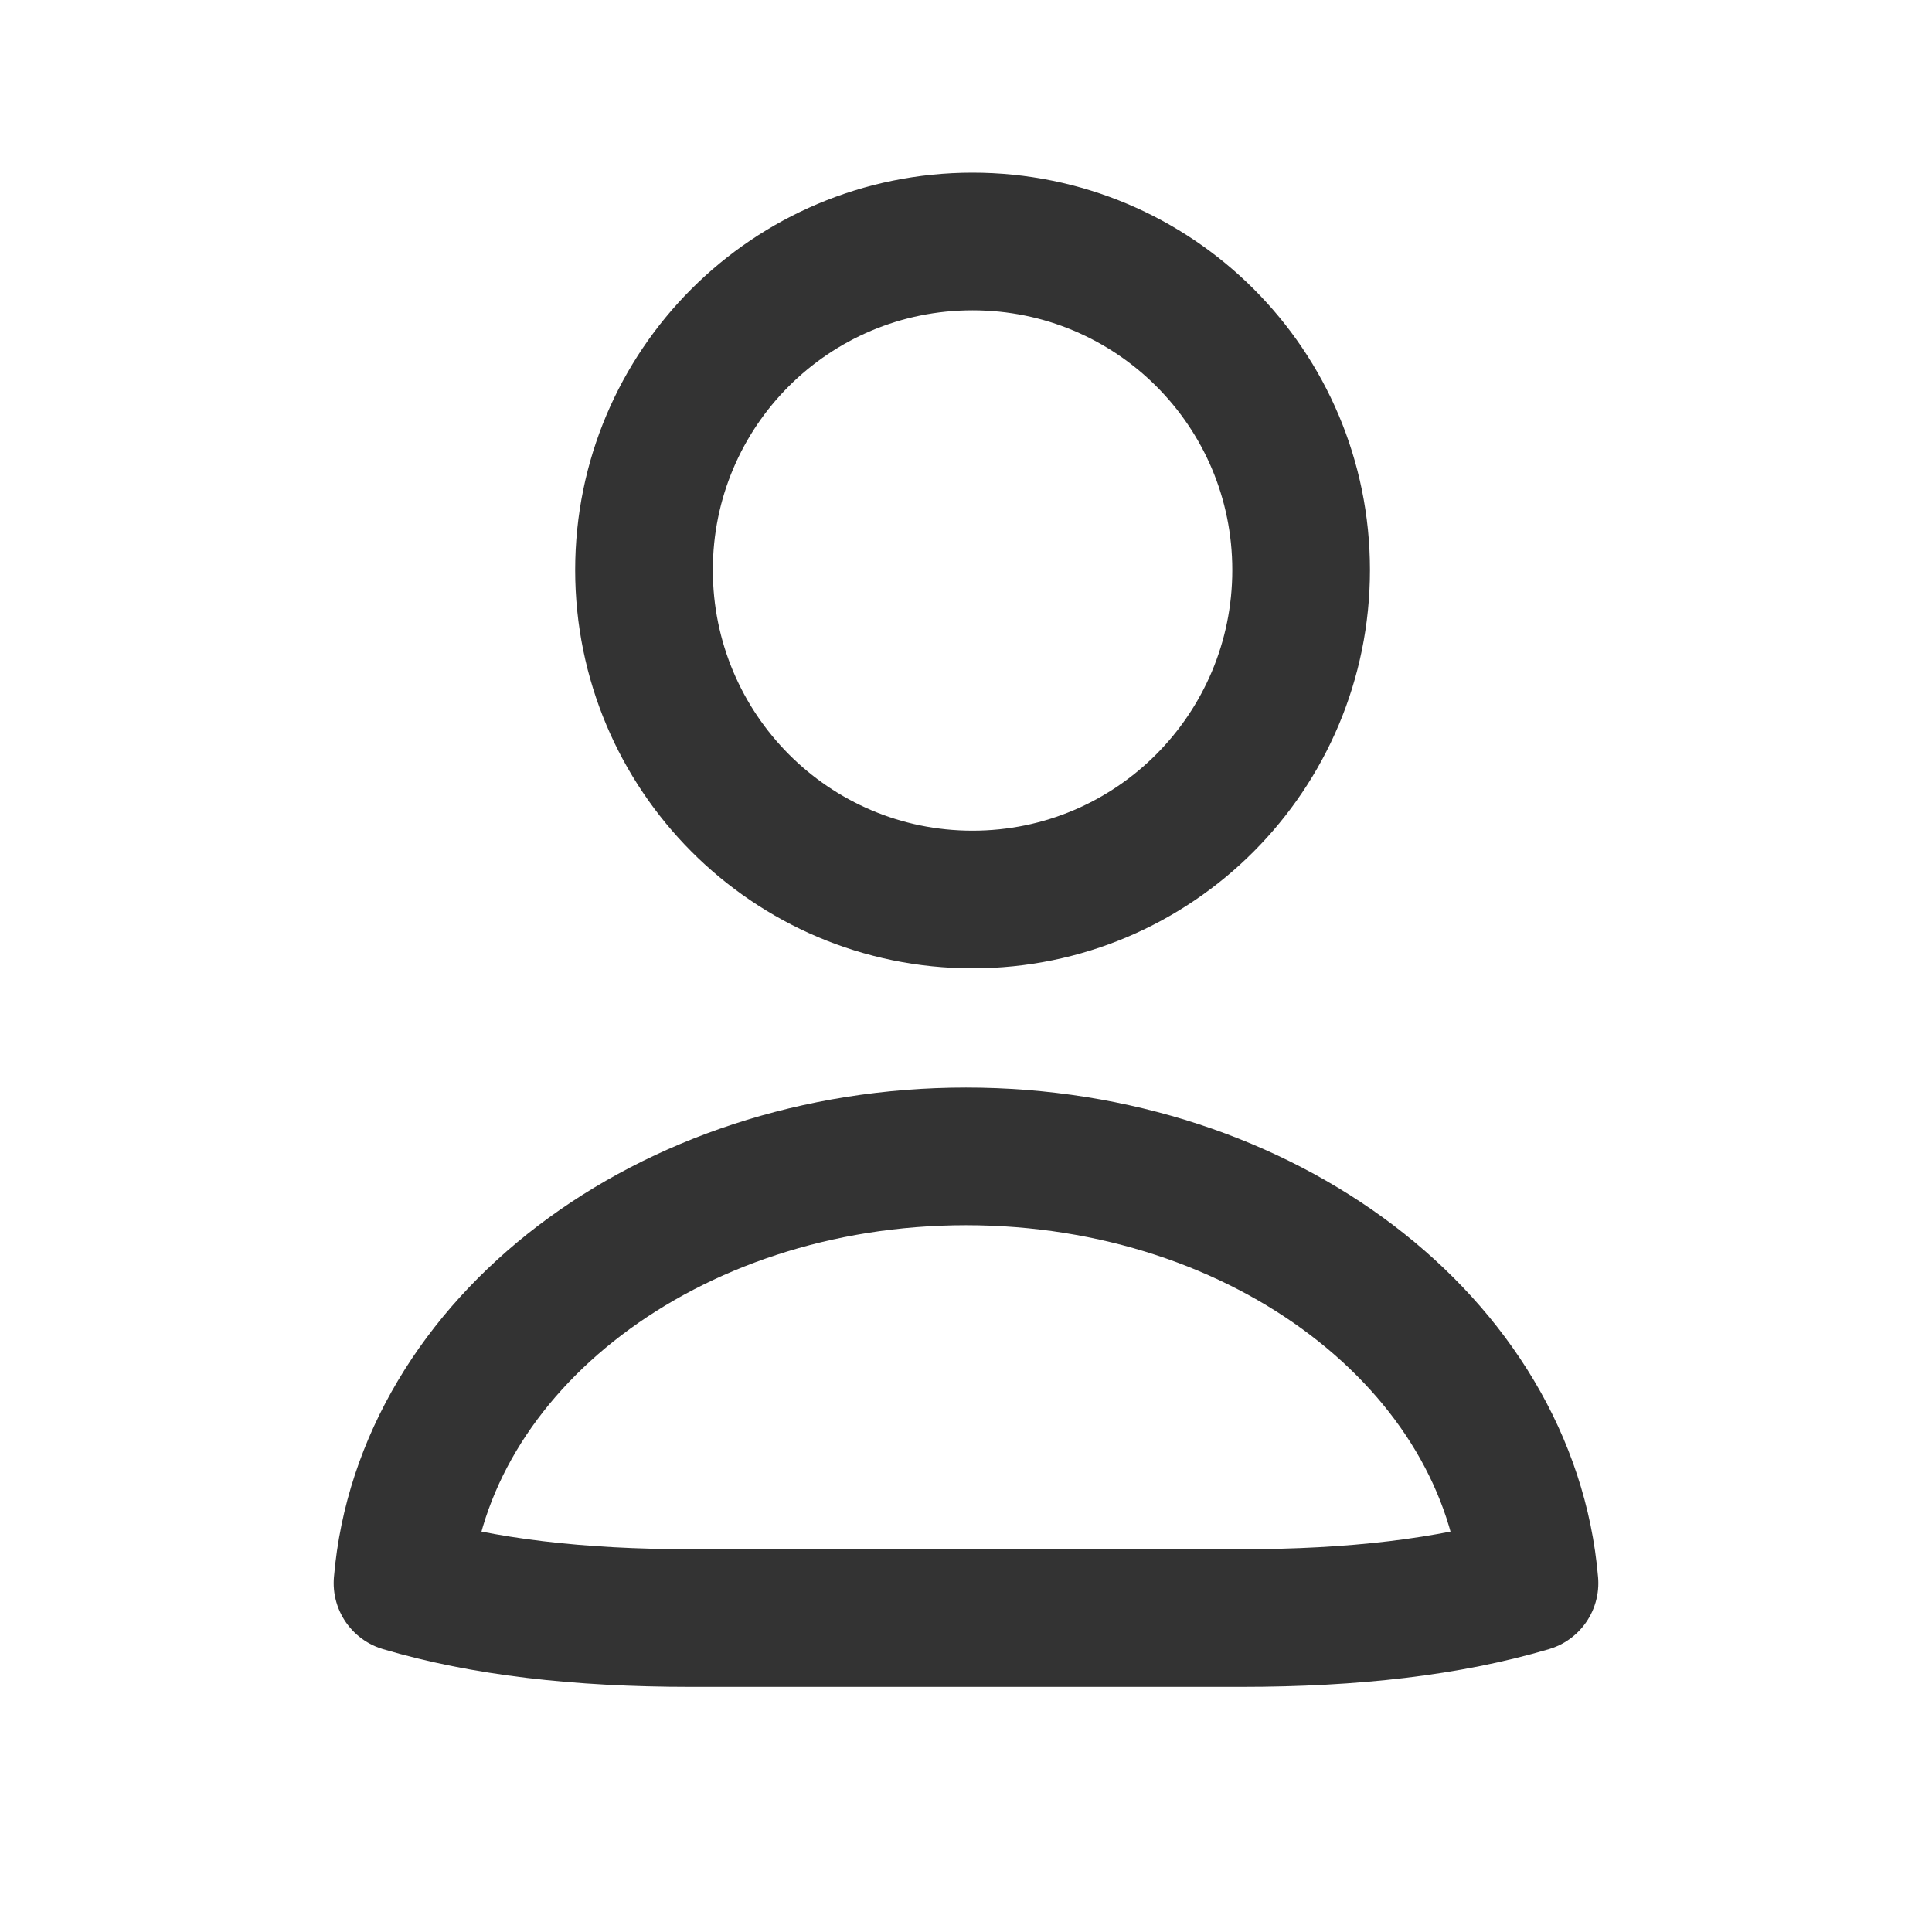 <svg width="24" height="24" viewBox="0 0 24 24" fill="none" xmlns="http://www.w3.org/2000/svg">
<g clip-path="url(#clip0_588_8687)">
<path d="M19 19.666C17.997 19.963 16.811 20.1 15.42 20.1H8.58C7.189 20.1 6.003 19.963 5 19.666C5.251 16.702 8.295 14.365 12 14.365C15.705 14.365 18.749 16.702 19 19.666Z" stroke="#333333" stroke-width="1.71" stroke-linecap="round" stroke-linejoin="round"/>
<path d="M16.163 7.081C16.163 9.339 14.339 11.174 12.081 11.174C9.824 11.174 8 9.339 8 7.081C8 4.824 9.824 3 12.081 3C14.339 3 16.163 4.824 16.163 7.081Z" stroke="#333333" stroke-width="1.71" stroke-linecap="round" stroke-linejoin="round"/>
</g>
<defs>
<clipPath id="clip0_588_8687">
<rect width="24" height="24" rx="5" fill="white"/>
</clipPath>
</defs>
</svg>
